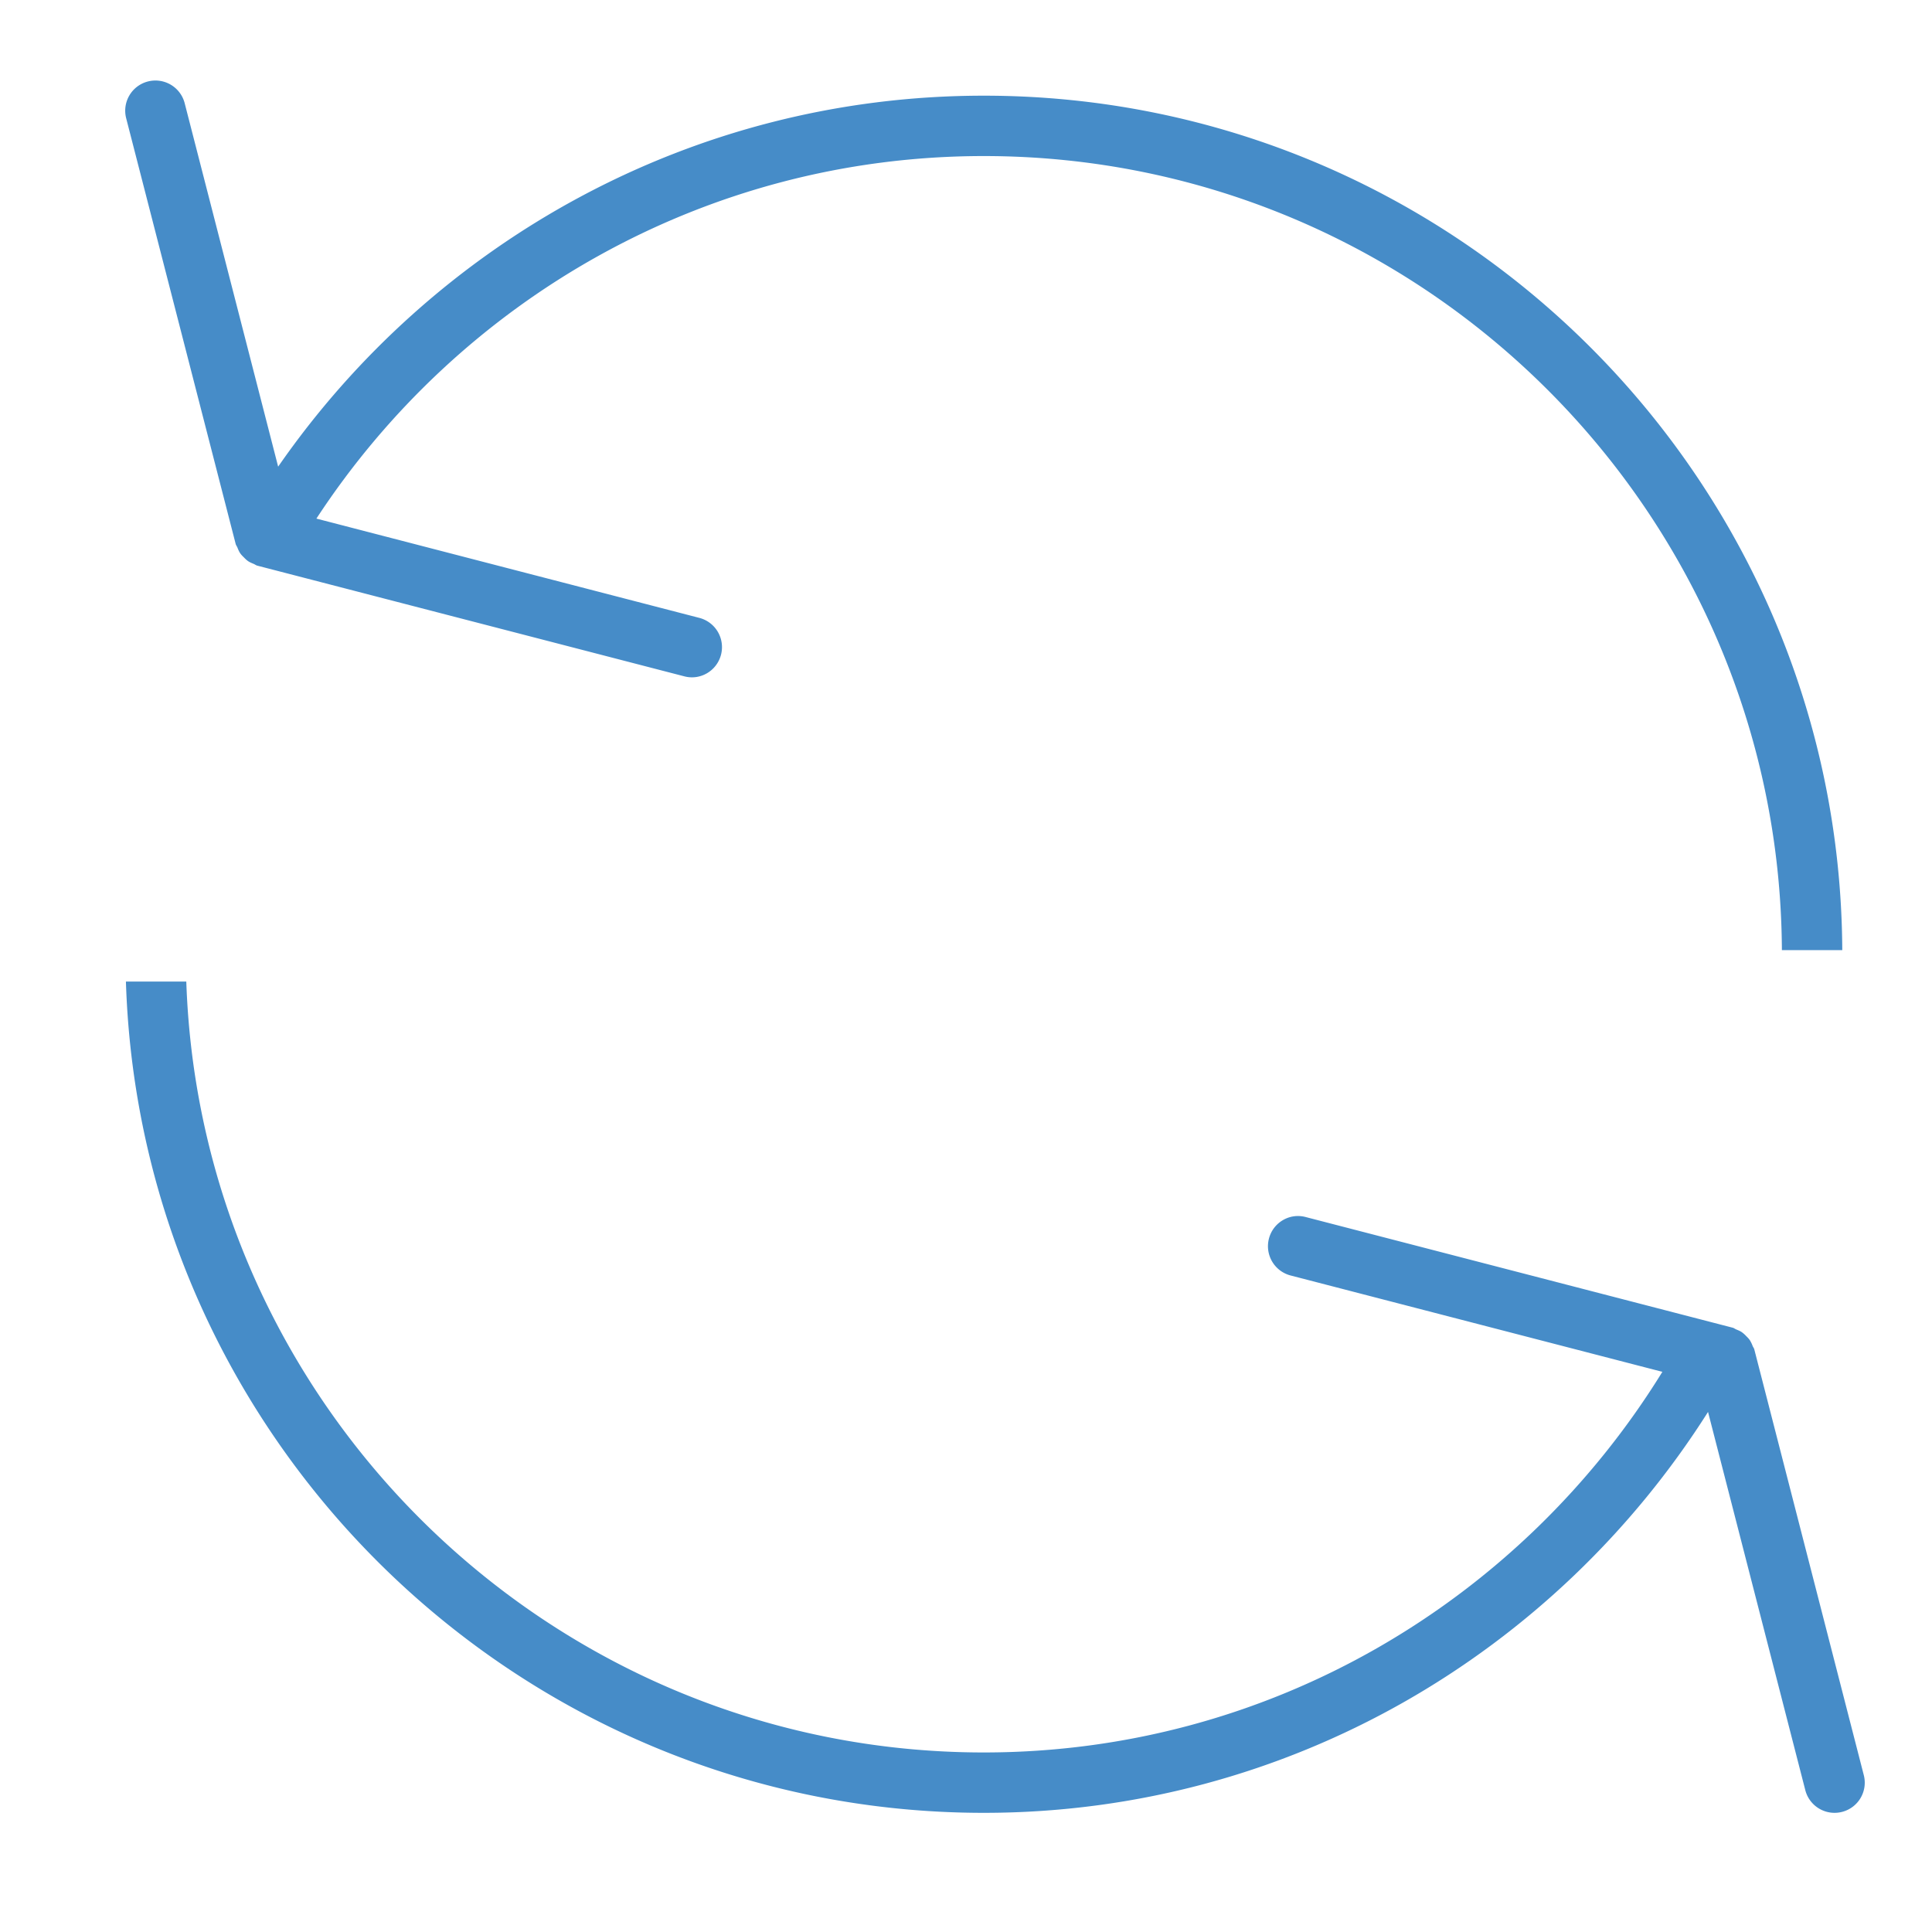 <?xml version="1.0" encoding="iso-8859-1"?>
<!-- Generator: Adobe Illustrator 16.0.0, SVG Export Plug-In . SVG Version: 6.00 Build 0)  -->
<!DOCTYPE svg PUBLIC "-//W3C//DTD SVG 1.1//EN" "http://www.w3.org/Graphics/SVG/1.1/DTD/svg11.dtd">
<svg xmlns="http://www.w3.org/2000/svg" xmlns:xlink="http://www.w3.org/1999/xlink" version="1.1" id="Capa_1" x="0px" y="0px" width="512px" height="512px" viewBox="25 30 200 200" style="enable-background:new 0 0 612 612;" xml:space="preserve" fill="#468cc8">
<g>
	<path d="M49.397 86.31c.035.134.123.235.175.36.083.208.162.406.286.592.11.165.245.296.384.433.144.147.282.287.455.403.175.116.364.192.561.275.132.052.237.147.379.183l44.195 11.456c1.673.446 3.375-.567 3.809-2.24a3.129 3.129 0 0 0-2.24-3.808L57.754 83.685c14.764-22.555 40.18-37.53 69.09-37.53 45.42 0 82.386 36.835 82.617 82.202h6.25c-.231-48.816-39.999-88.452-88.867-88.452-30.266 0-56.991 15.234-73.05 38.403L44.117 40.68a3.126 3.126 0 0 0-3.805-2.246 3.125 3.125 0 0 0-2.252 3.802L49.397 86.31zM217.94 213.764l-11.335-44.074c-.035-.134-.124-.235-.175-.36a3.13 3.13 0 0 0-.286-.592c-.111-.165-.245-.296-.384-.433a2.924 2.924 0 0 0-.455-.403c-.175-.12-.365-.192-.562-.275-.131-.052-.236-.147-.378-.183l-44.199-11.456c-1.672-.446-3.375.567-3.808 2.24a3.13 3.13 0 0 0 2.24 3.808l38.49 9.976c-14.554 23.593-40.544 39.402-70.244 39.402-44.616 0-81.06-35.547-82.559-79.804h-6.25c1.501 47.705 40.747 86.054 88.81 86.054 31.565 0 59.214-16.626 74.97-41.501l10.07 39.157a3.127 3.127 0 0 0 3.805 2.246 3.12 3.12 0 0 0 2.25-3.802z"/>
</g>
</svg>
